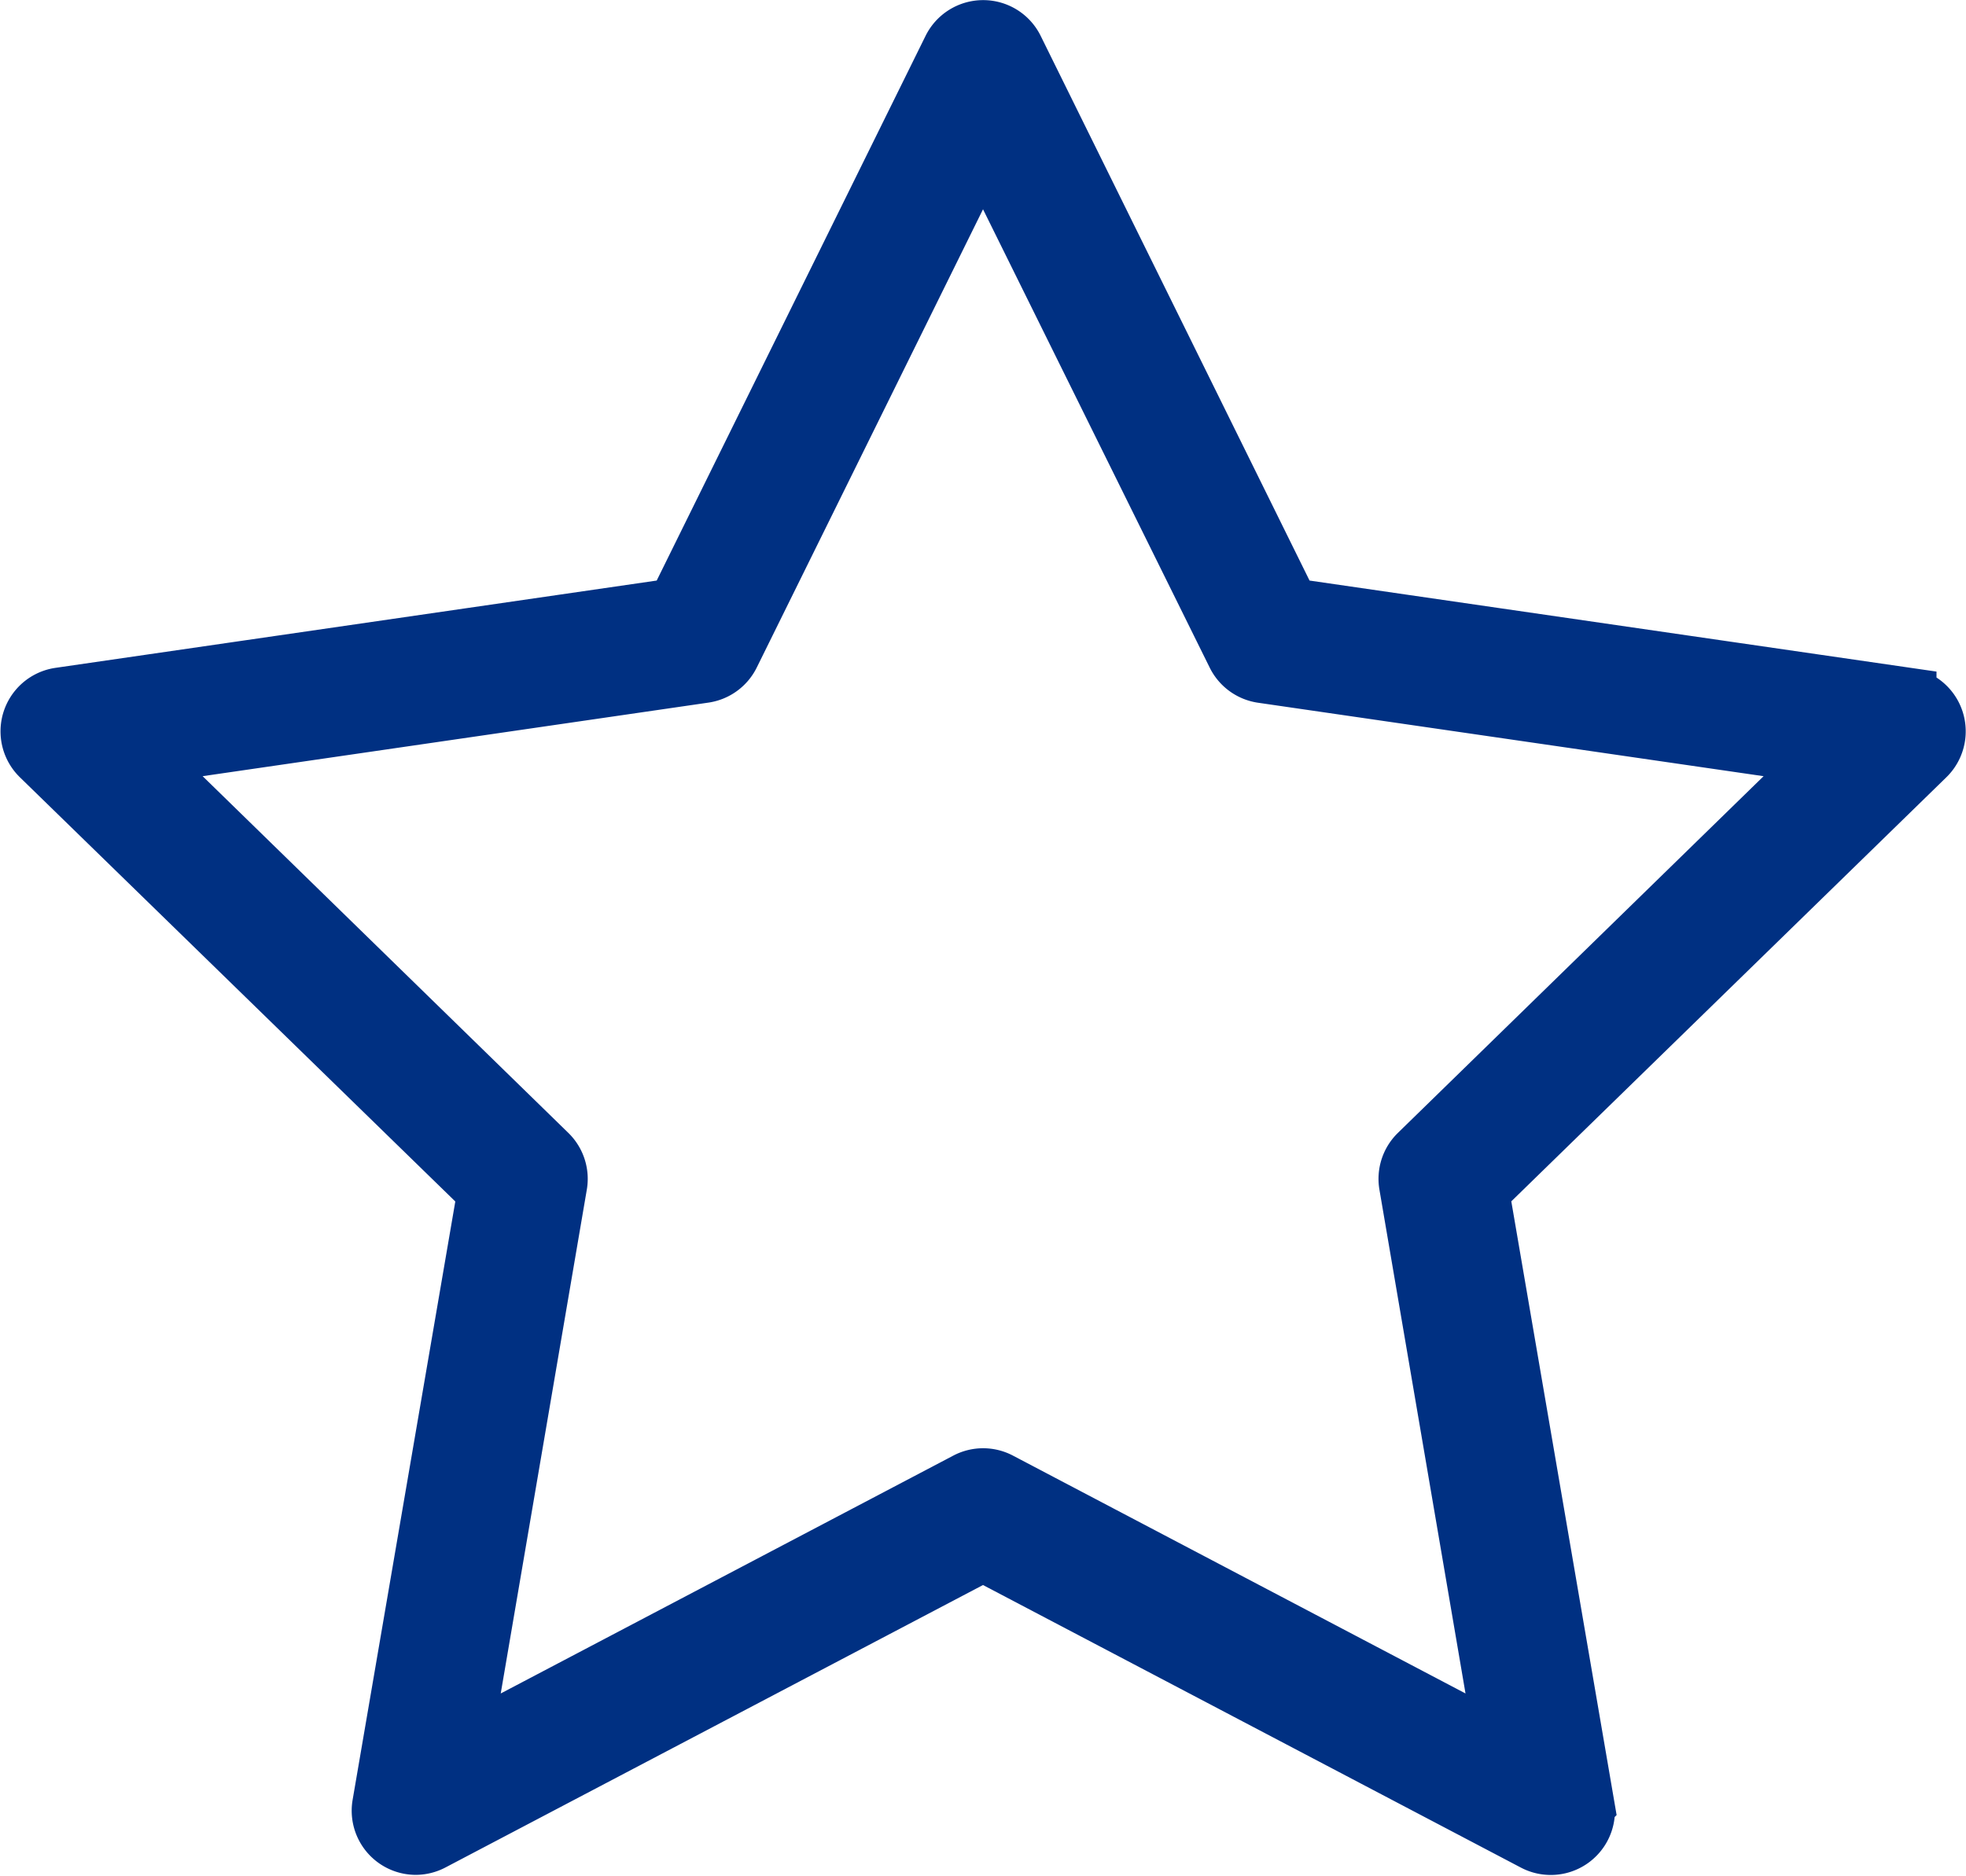 <svg xmlns="http://www.w3.org/2000/svg" viewBox="0 0 16.328 15.582">
  <defs>
    <style>
      .cls-1 {
        fill: #003082;
        stroke: #003082;
        stroke-width: 0.5px;
      }
    </style>
  </defs>
  <path id="star_3_" data-name="star (3)" class="cls-1" d="M3.2,16.39a.283.283,0,0,1-.279-.331l.875-5.1L.086,7.344a.283.283,0,0,1,.157-.483l5.123-.744L7.657,1.475a.283.283,0,0,1,.254-.158h0a.282.282,0,0,1,.254.158l2.291,4.642,5.123.744a.283.283,0,0,1,.157.483l-3.707,3.614.875,5.1a.283.283,0,0,1-.411.3L7.91,13.95,3.328,16.358A.285.285,0,0,1,3.2,16.39ZM.892,7.339l3.4,3.317a.283.283,0,0,1,.081.251l-.8,4.683,4.206-2.211a.282.282,0,0,1,.264,0l4.206,2.211-.8-4.683a.283.283,0,0,1,.081-.251l3.4-3.317-4.7-.683a.283.283,0,0,1-.213-.155L7.91,2.24,5.807,6.5a.283.283,0,0,1-.213.155Z" transform="translate(0.254 -1.066)"/>
</svg>
